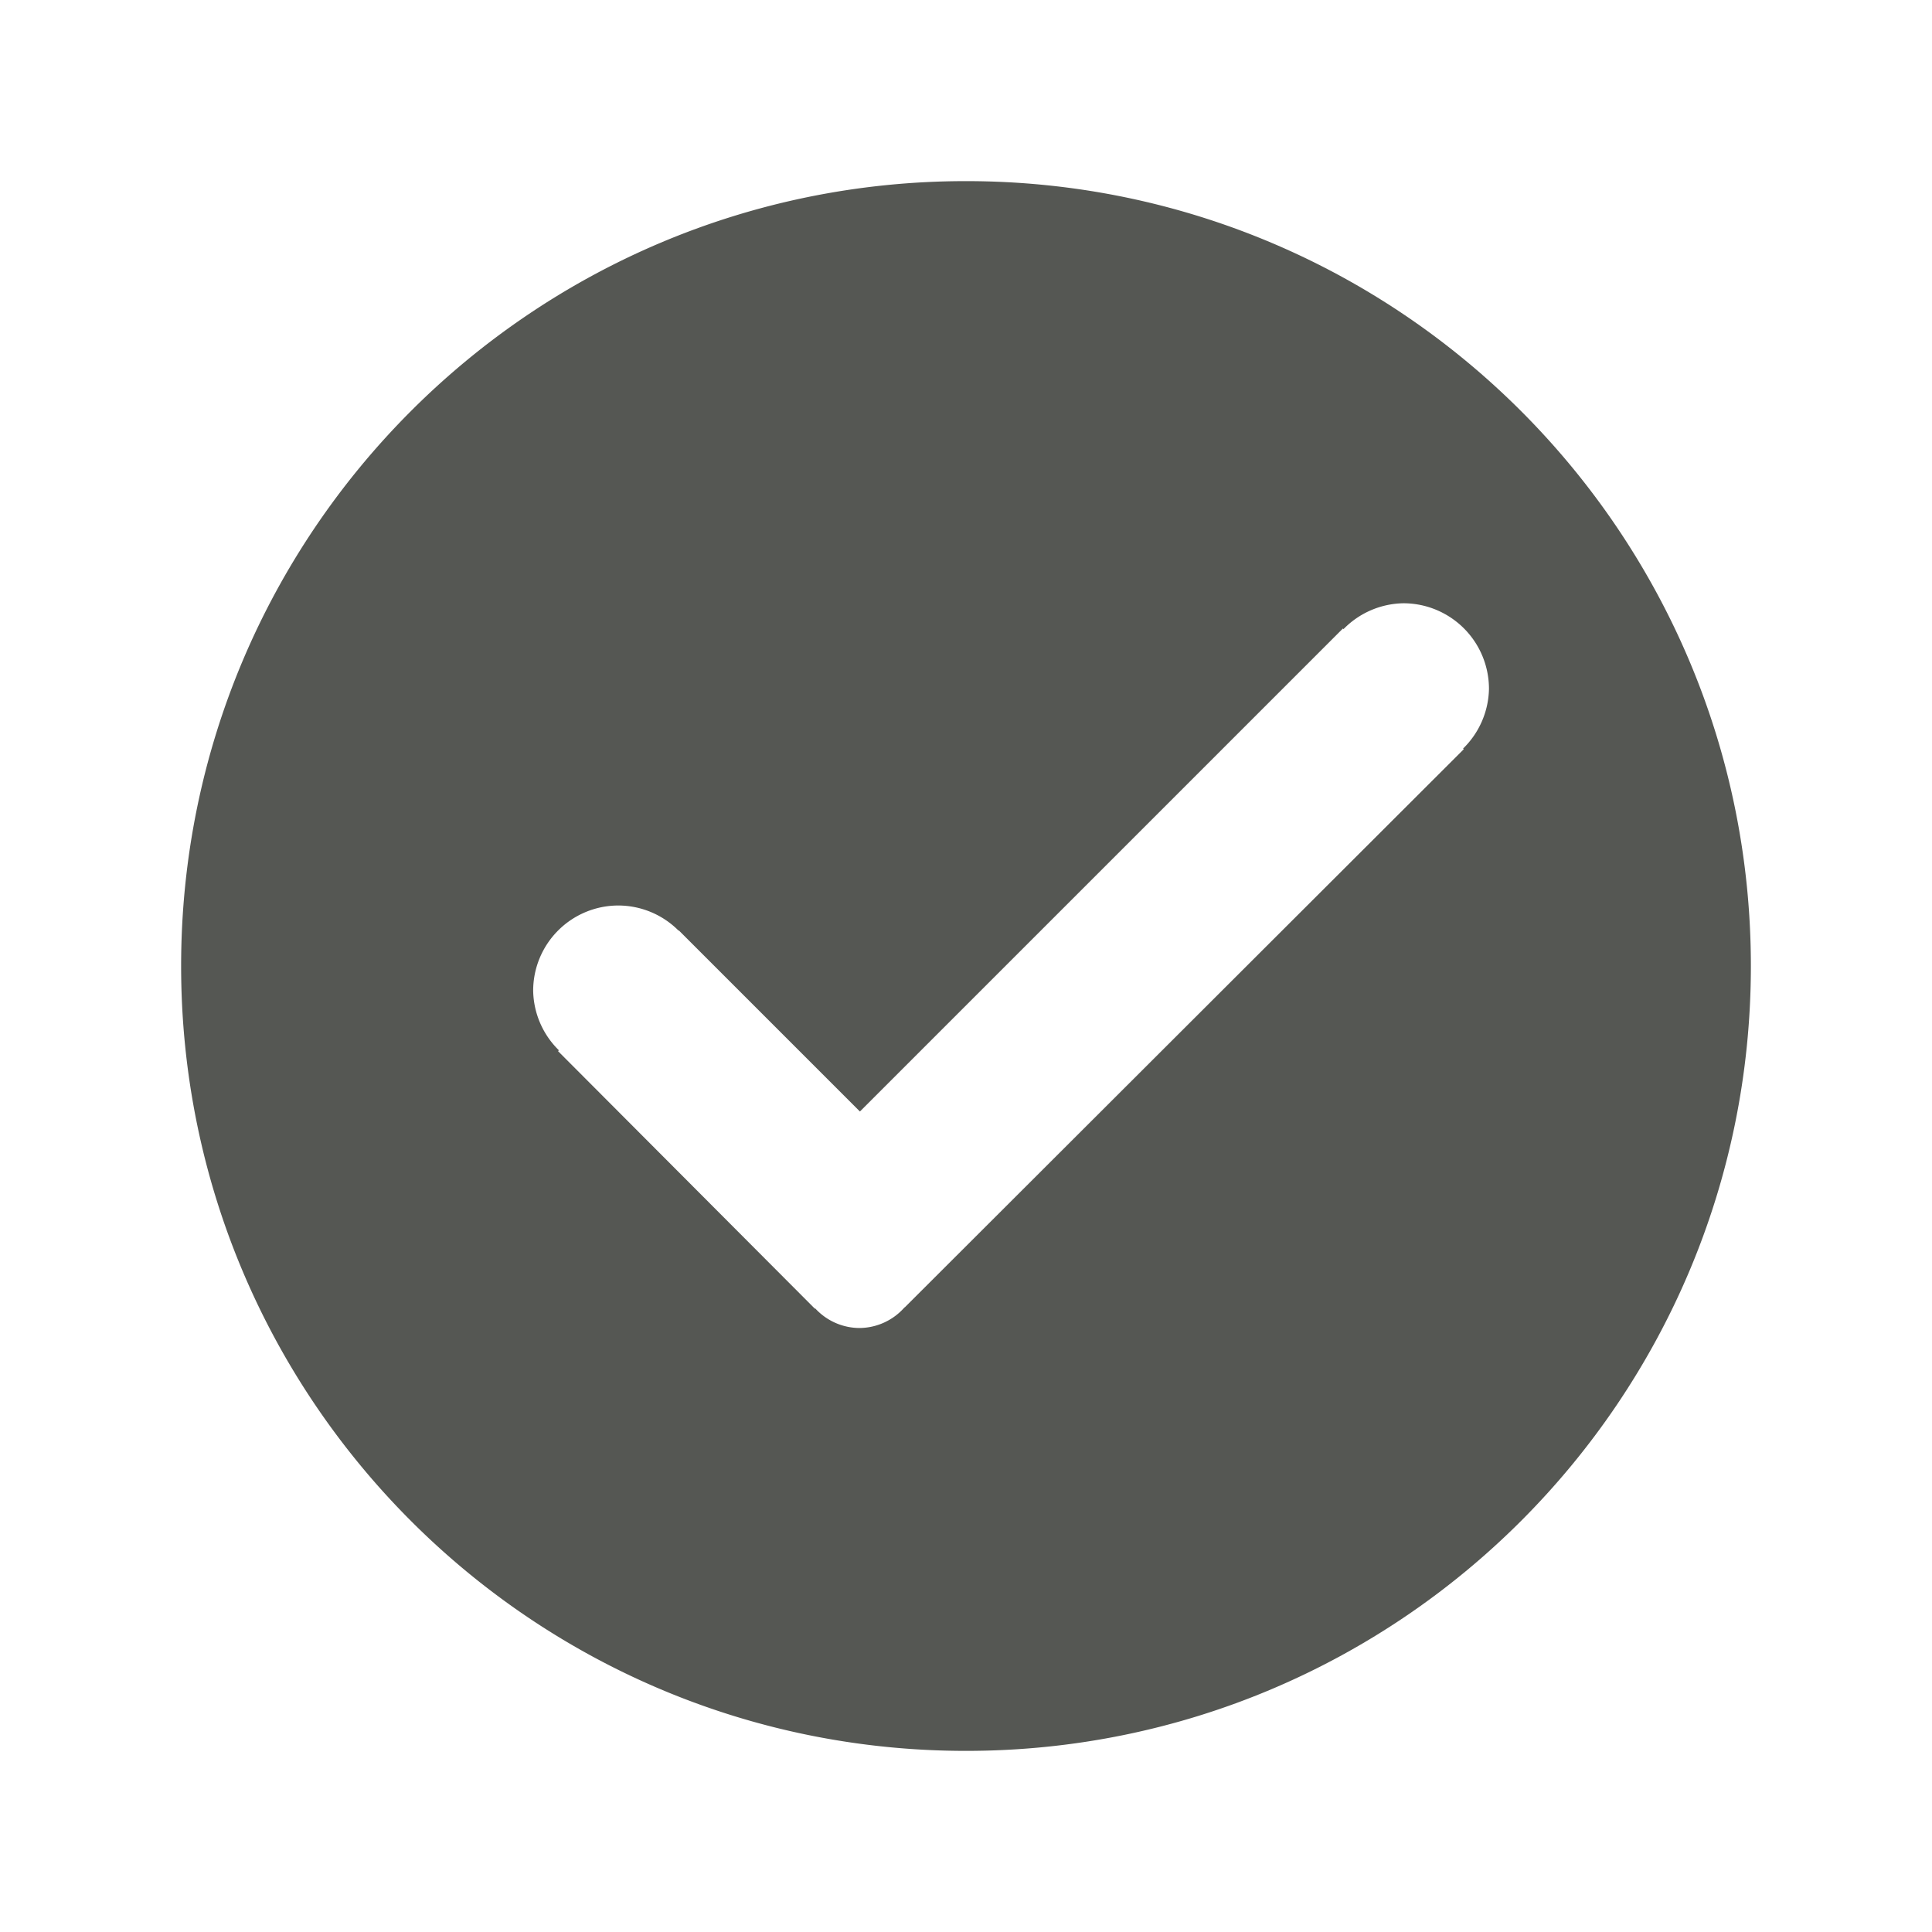<svg height="32" viewBox="0 0 32 32" width="32" xmlns="http://www.w3.org/2000/svg"><path d="m16 3c-7.18 0-13 5.82-13 13 0 7.18 5.82 13 13 13 7.18 0 13-5.82 13-13 0-7.18-5.82-13-13-13zm7.244 6.992a1.418 1.418 0 0 1 1.418 1.418 1.418 1.418 0 0 1 -.428.988l.01.012-9.258 9.244h-.004a1.002 1.002 0 0 1 -.748.342 1.002 1.002 0 0 1 -.729-.322h-.01l-4.252-4.264.014-.014a1.412 1.412 0 0 1 -.426-.986 1.412 1.412 0 0 1 1.412-1.412 1.412 1.412 0 0 1 .996.416l.004-.004 3 3 8-8 .01.01a1.418 1.418 0 0 1 .99-.428z" fill="#555753"/></svg>